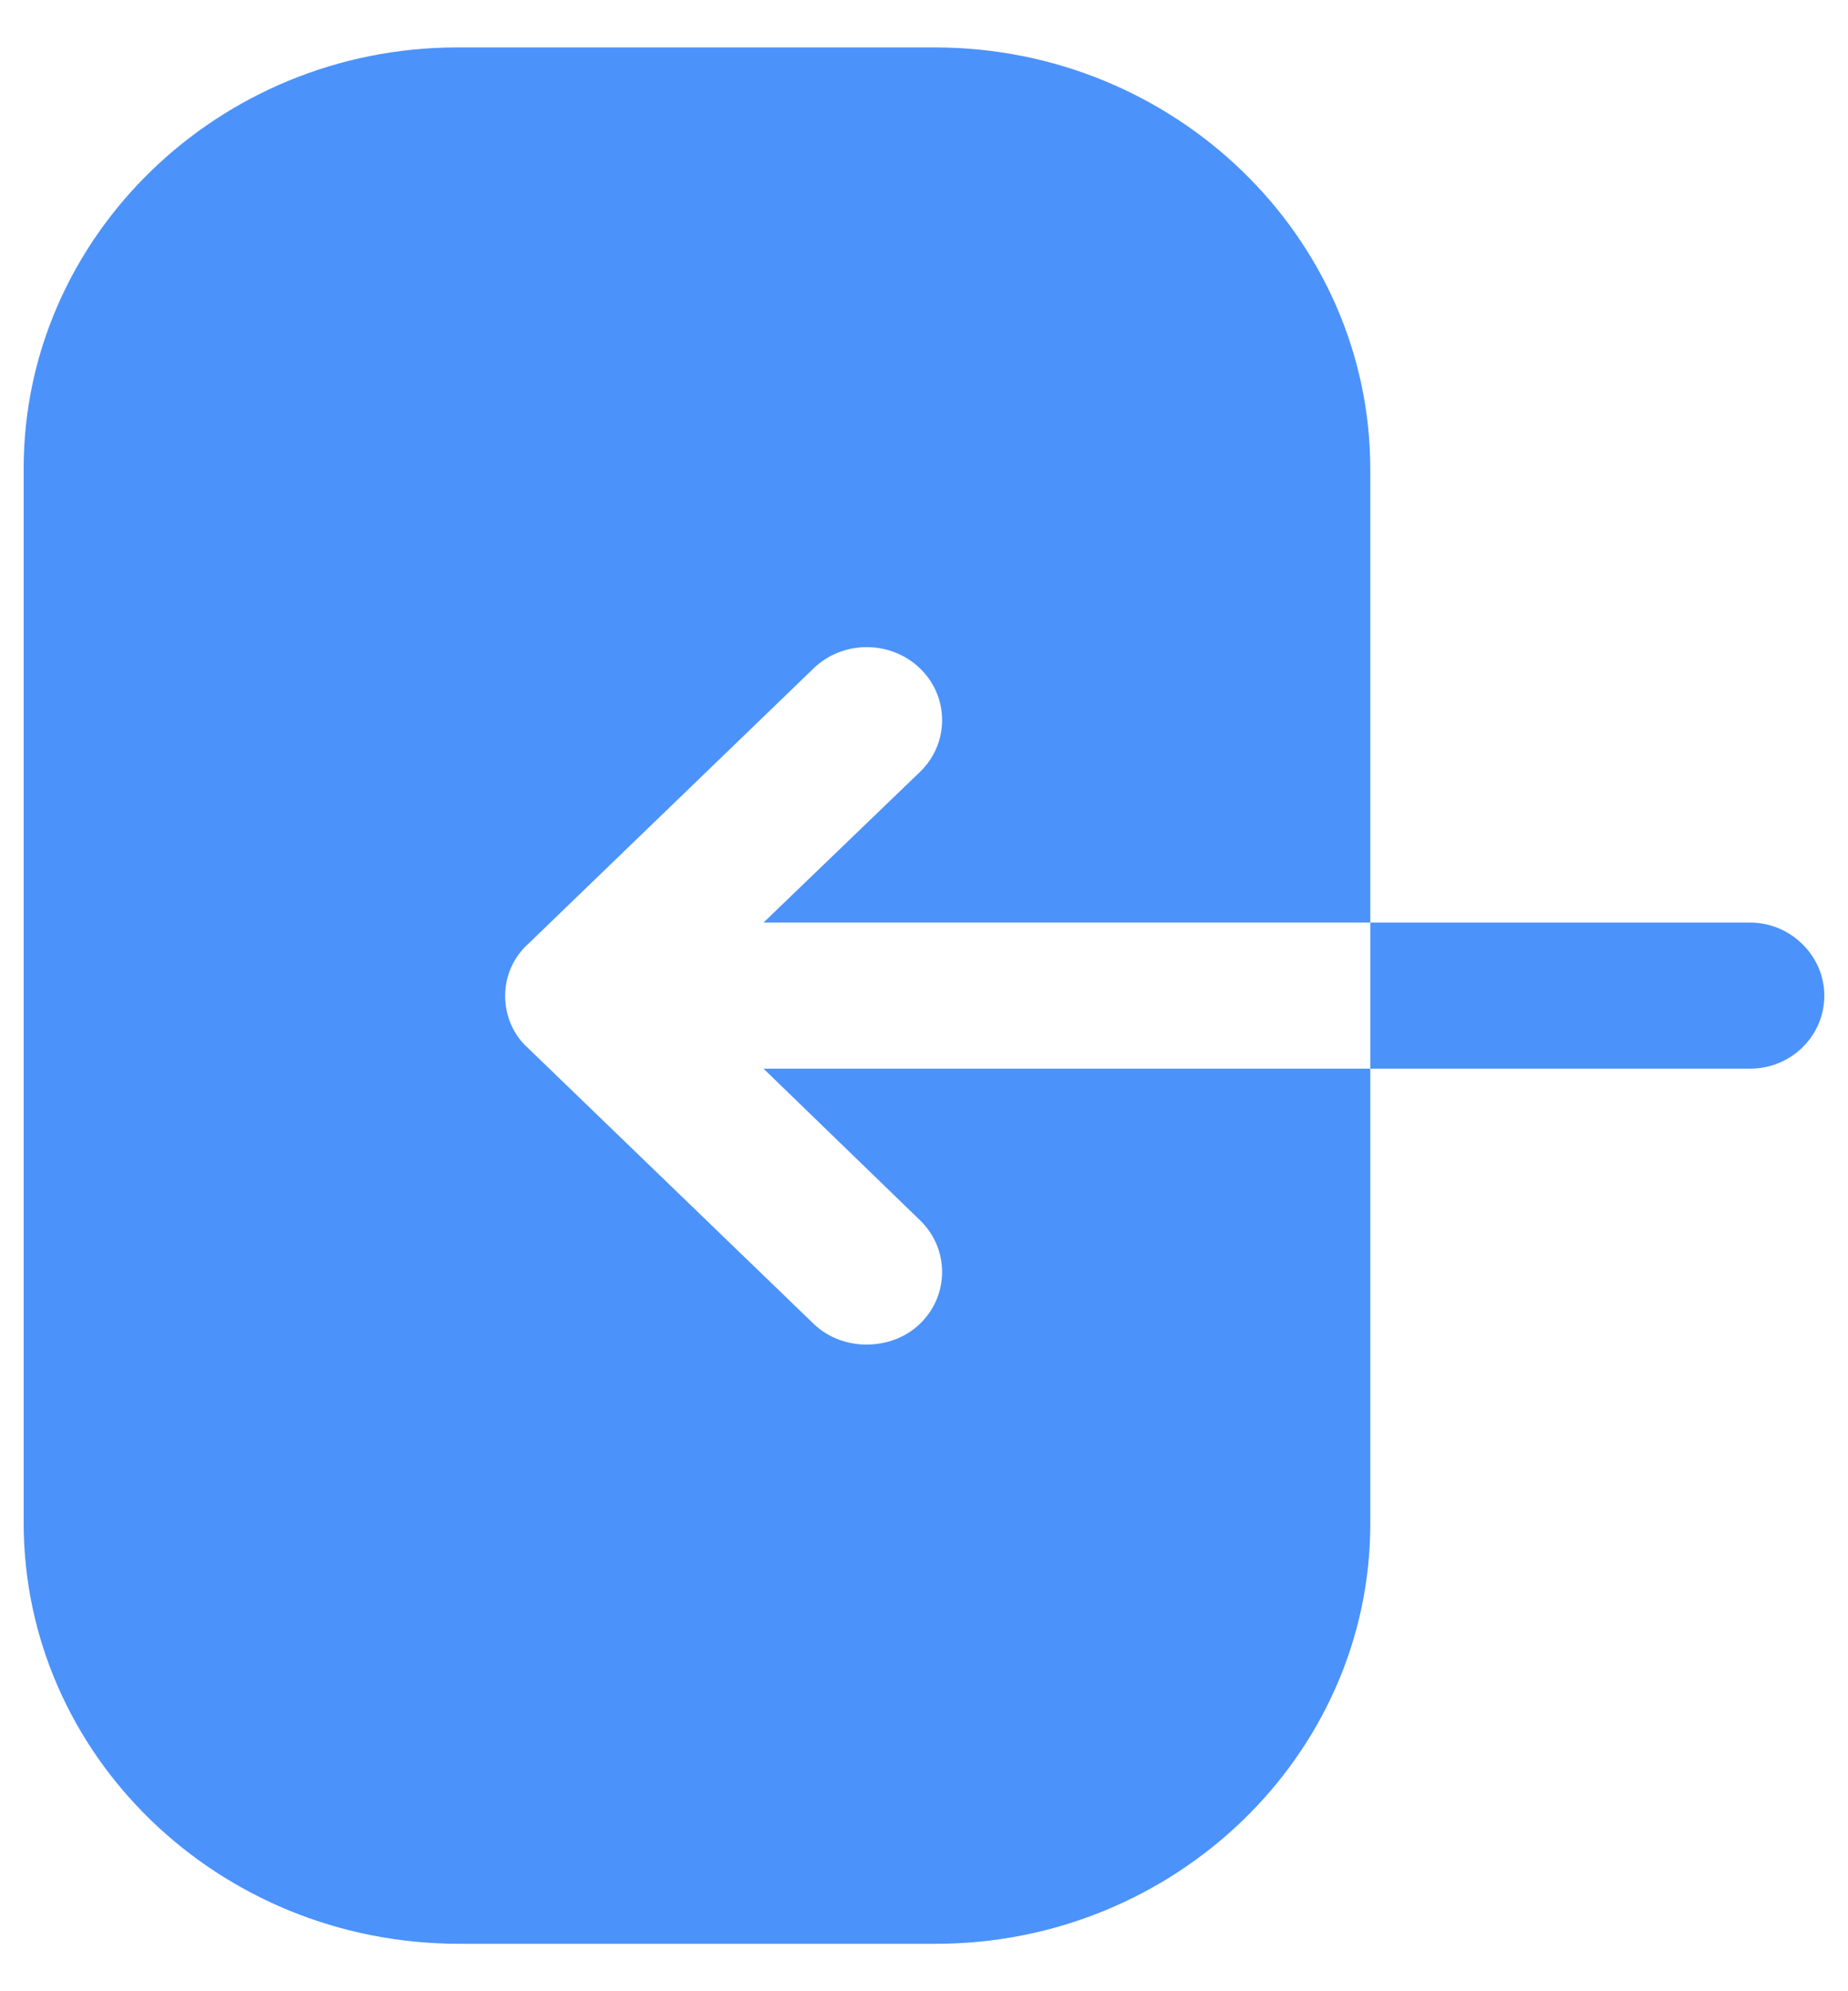<svg width="26" height="28" viewBox="0 0 26 28" fill="none" xmlns="http://www.w3.org/2000/svg">
<path fill-rule="evenodd" clip-rule="evenodd" d="M13.152 0.667H6.433C3.073 0.667 0.333 3.333 0.333 6.587V21.413C0.333 24.68 3.073 27.333 6.46 27.333H13.166C16.525 27.333 19.279 24.68 19.279 21.427V15.027H10.742L12.945 17.16C13.358 17.56 13.358 18.213 12.945 18.613C12.739 18.813 12.463 18.907 12.188 18.907C11.927 18.907 11.651 18.813 11.445 18.613L7.424 14.733C7.218 14.547 7.107 14.28 7.107 14C7.107 13.733 7.218 13.467 7.424 13.28L11.445 9.4C11.858 9 12.532 9 12.945 9.4C13.358 9.8 13.358 10.453 12.945 10.853L10.742 12.973H19.279V6.6C19.279 3.333 16.525 0.667 13.152 0.667ZM25.667 14C25.667 13.44 25.193 12.973 24.625 12.973H19.279V15.027H24.625C25.193 15.027 25.667 14.573 25.667 14Z" fill="#4C92FB"/>
</svg>
